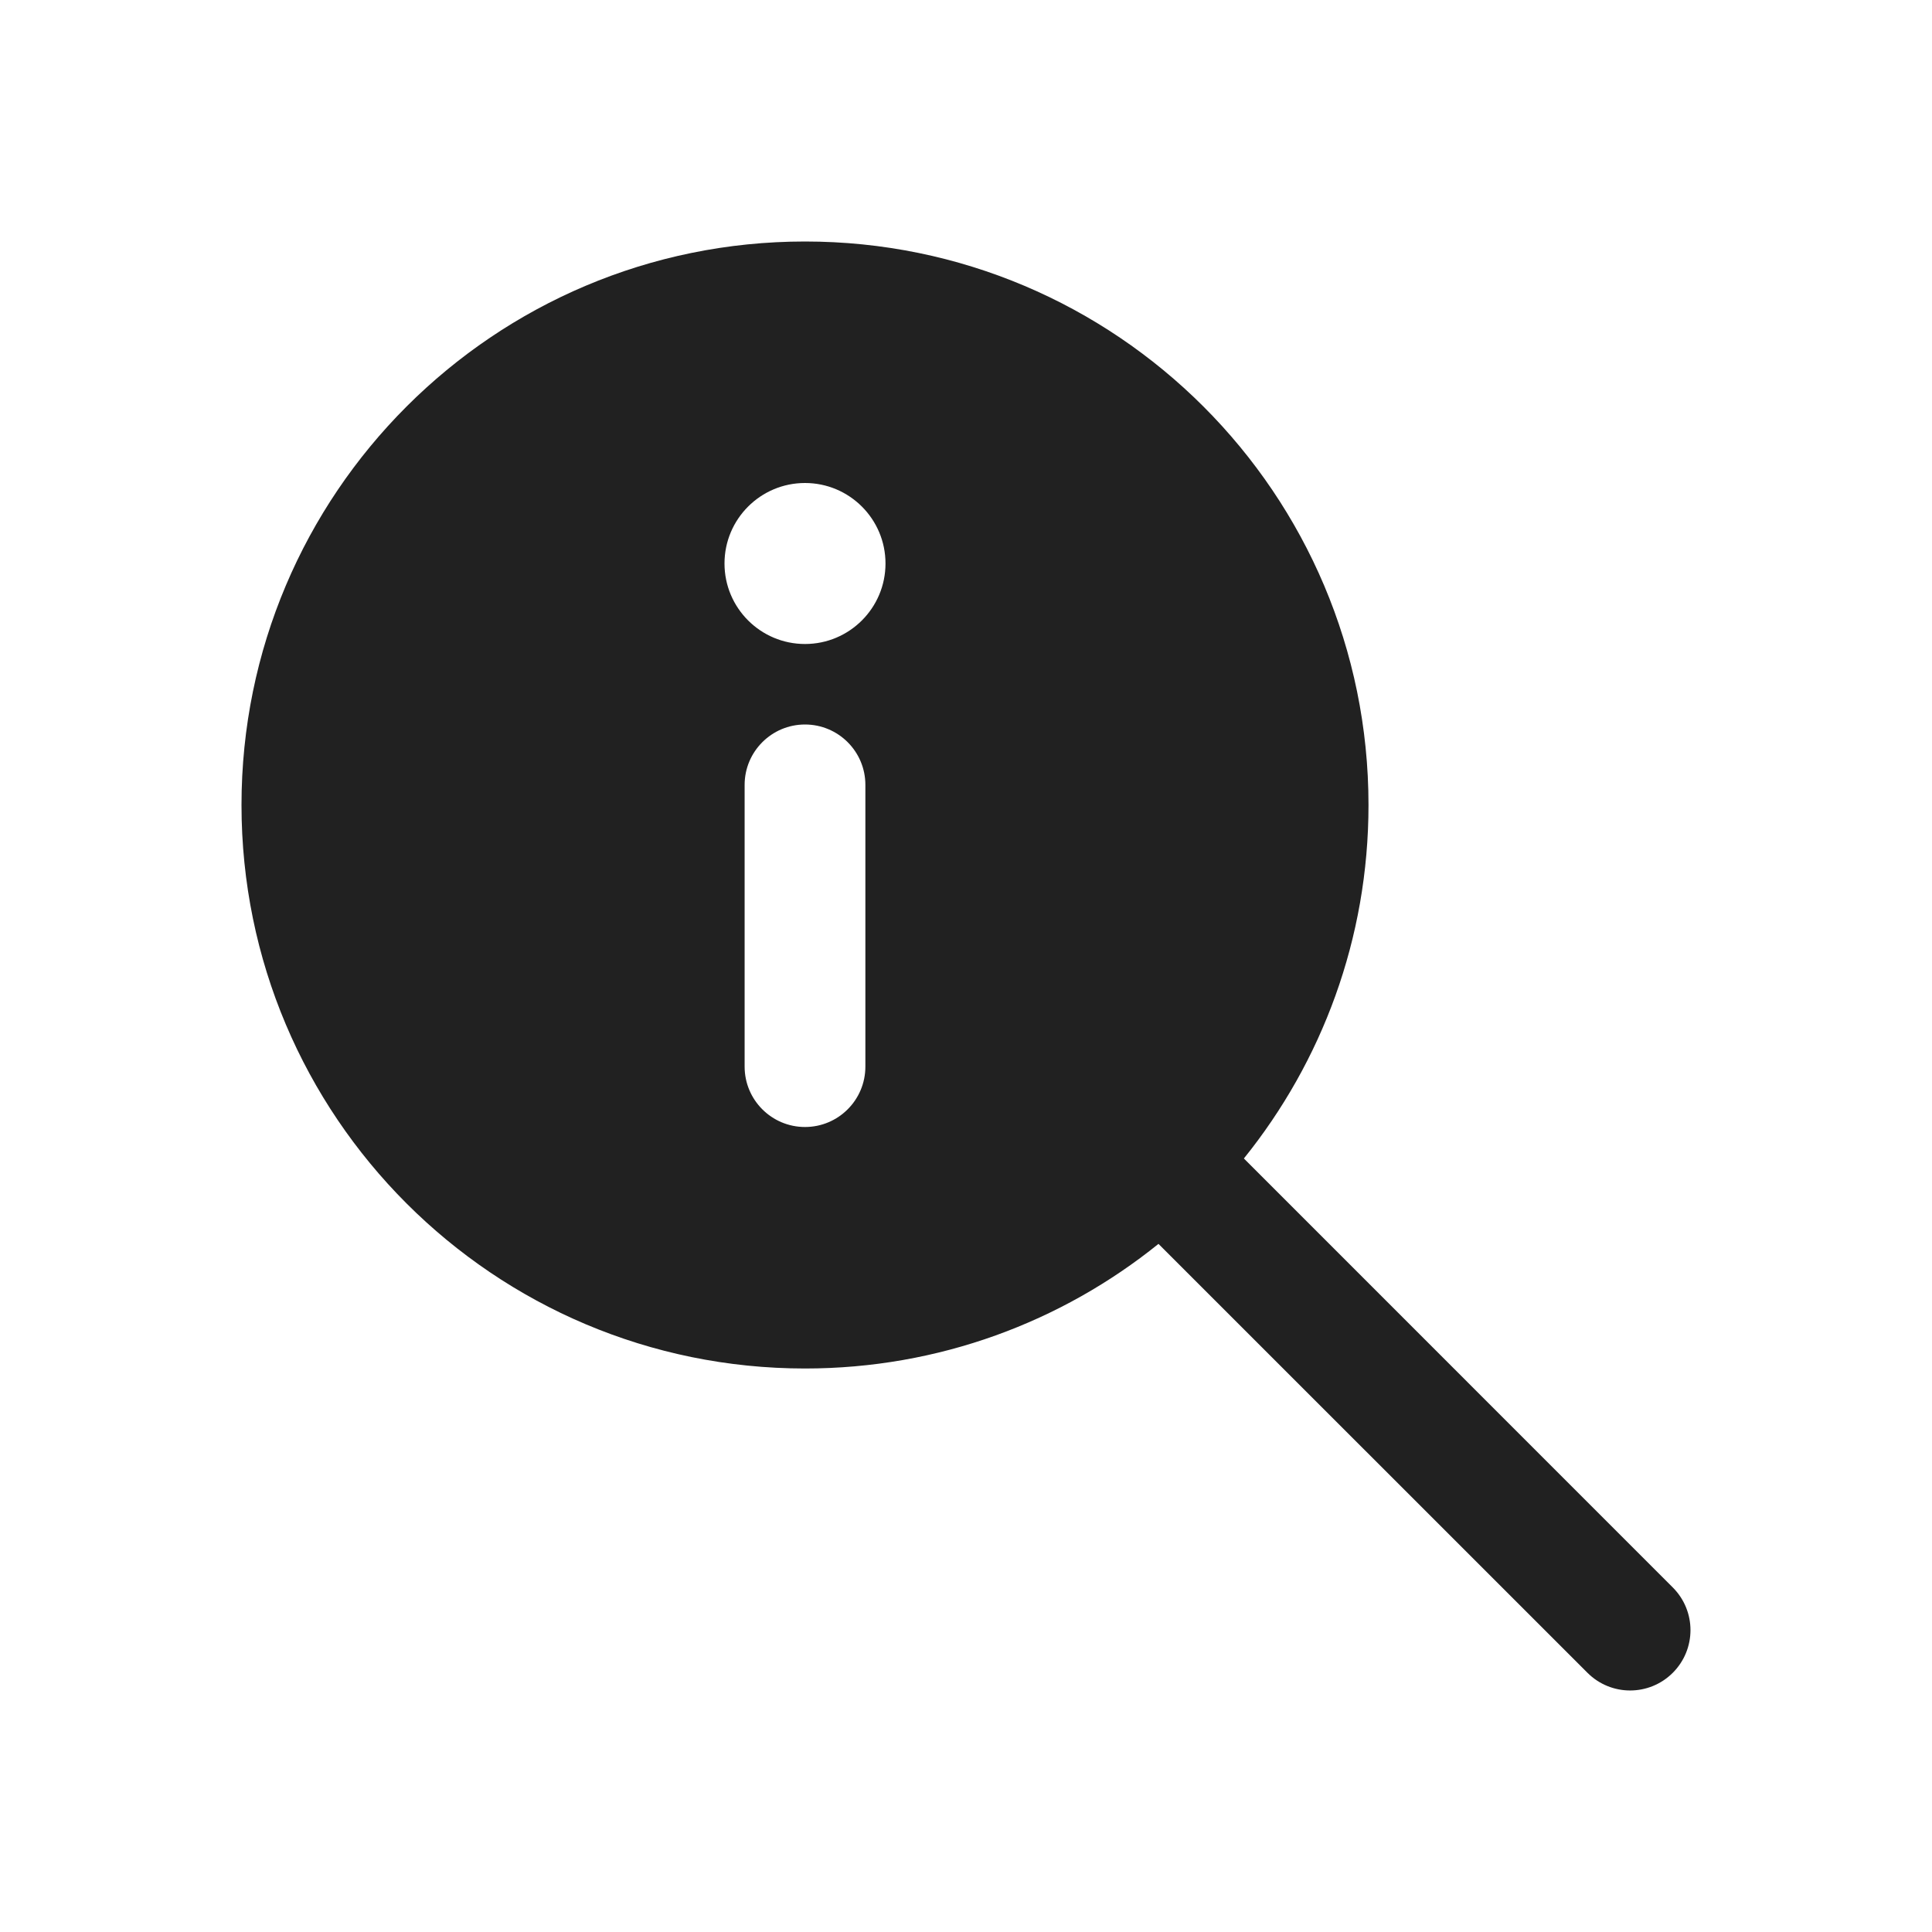 <svg width="24" height="24" viewBox="0 0 24 24" fill="none" xmlns="http://www.w3.org/2000/svg">
<path d="M14.391 15.452C13.19 16.42 11.663 17 10 17C6.134 17 3 13.866 3 10C3 6.134 6.134 3 10 3C13.866 3 17 6.134 17 10C17 11.663 16.42 13.19 15.452 14.391L20.78 19.72C21.073 20.013 21.073 20.487 20.78 20.78C20.487 21.073 20.013 21.073 19.72 20.78L14.391 15.452ZM10 9C9.586 9 9.25 9.336 9.25 9.75V13.25C9.25 13.664 9.586 14 10 14C10.414 14 10.75 13.664 10.75 13.25V9.75C10.75 9.336 10.414 9 10 9ZM10 8C10.552 8 11 7.552 11 7C11 6.448 10.552 6 10 6C9.448 6 9 6.448 9 7C9 7.552 9.448 8 10 8Z" fill="#212121"/>
</svg>
